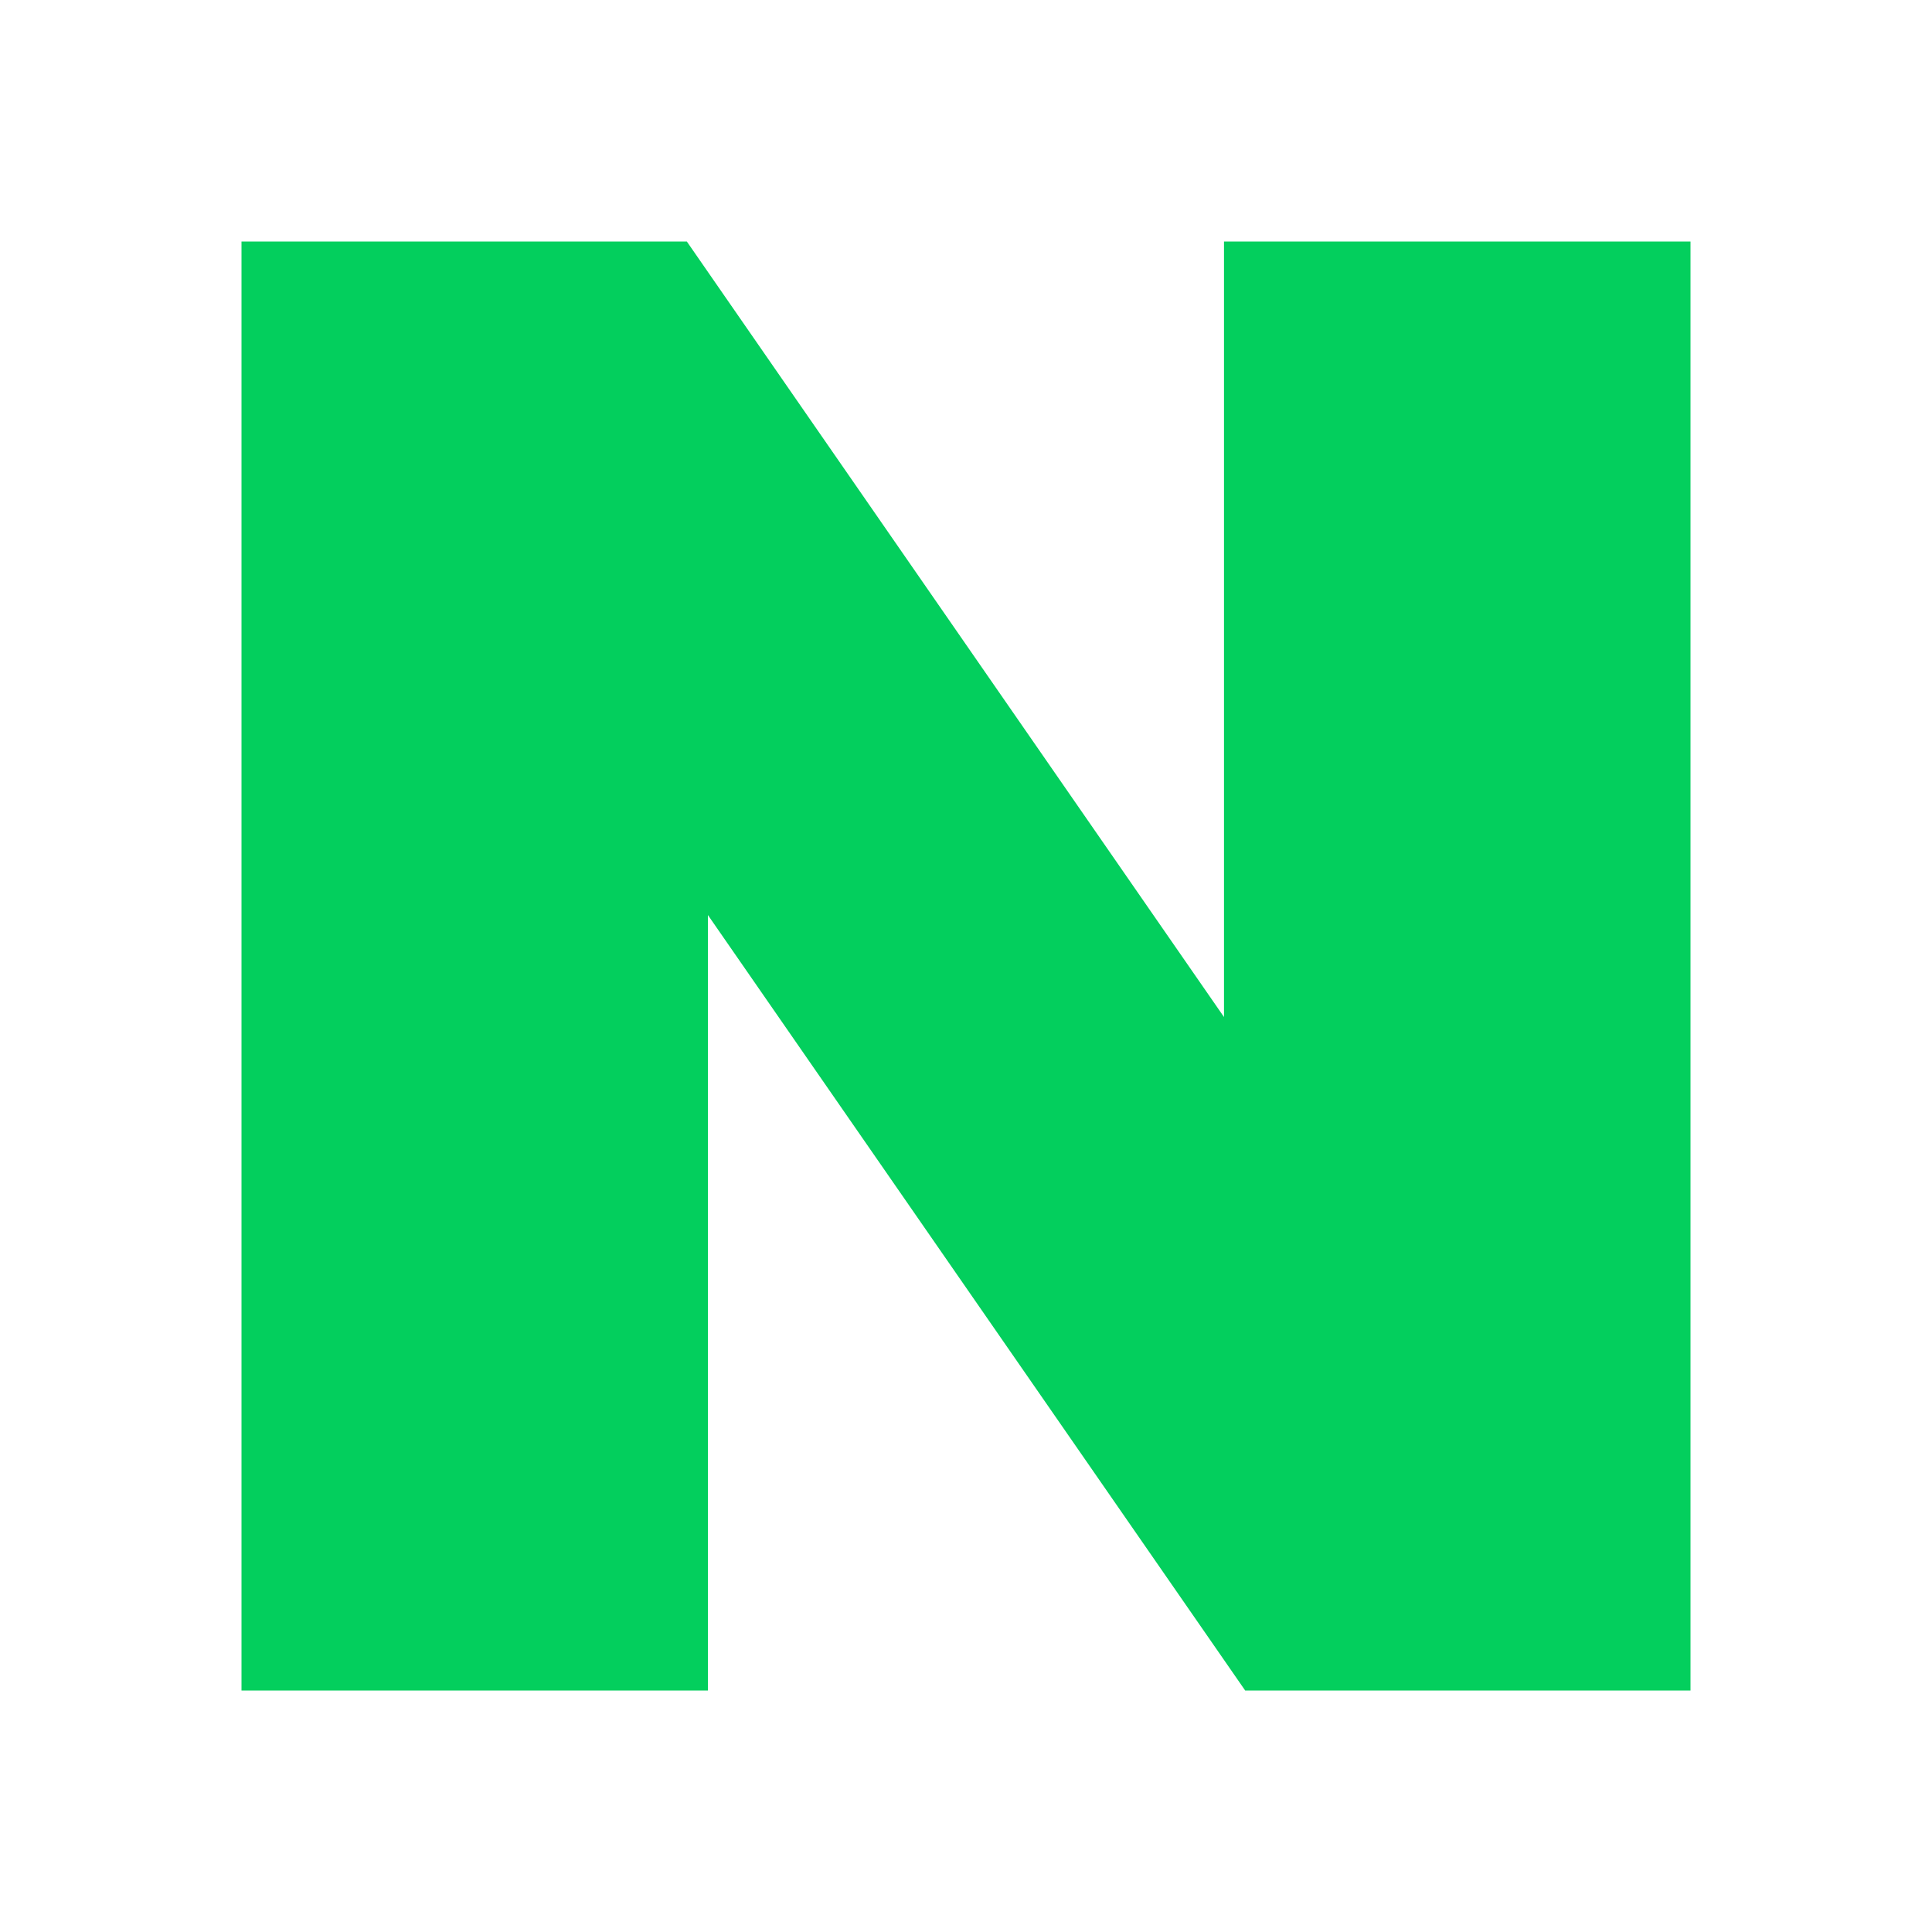 <svg width="24" height="24" viewBox="0 0 24 24" fill="none" xmlns="http://www.w3.org/2000/svg">
<path d="M15.205 12.634L8.532 3H3V21H8.794V11.367L15.468 21H21V3H15.205V12.634Z" fill="#03CF5D"/>
</svg>
